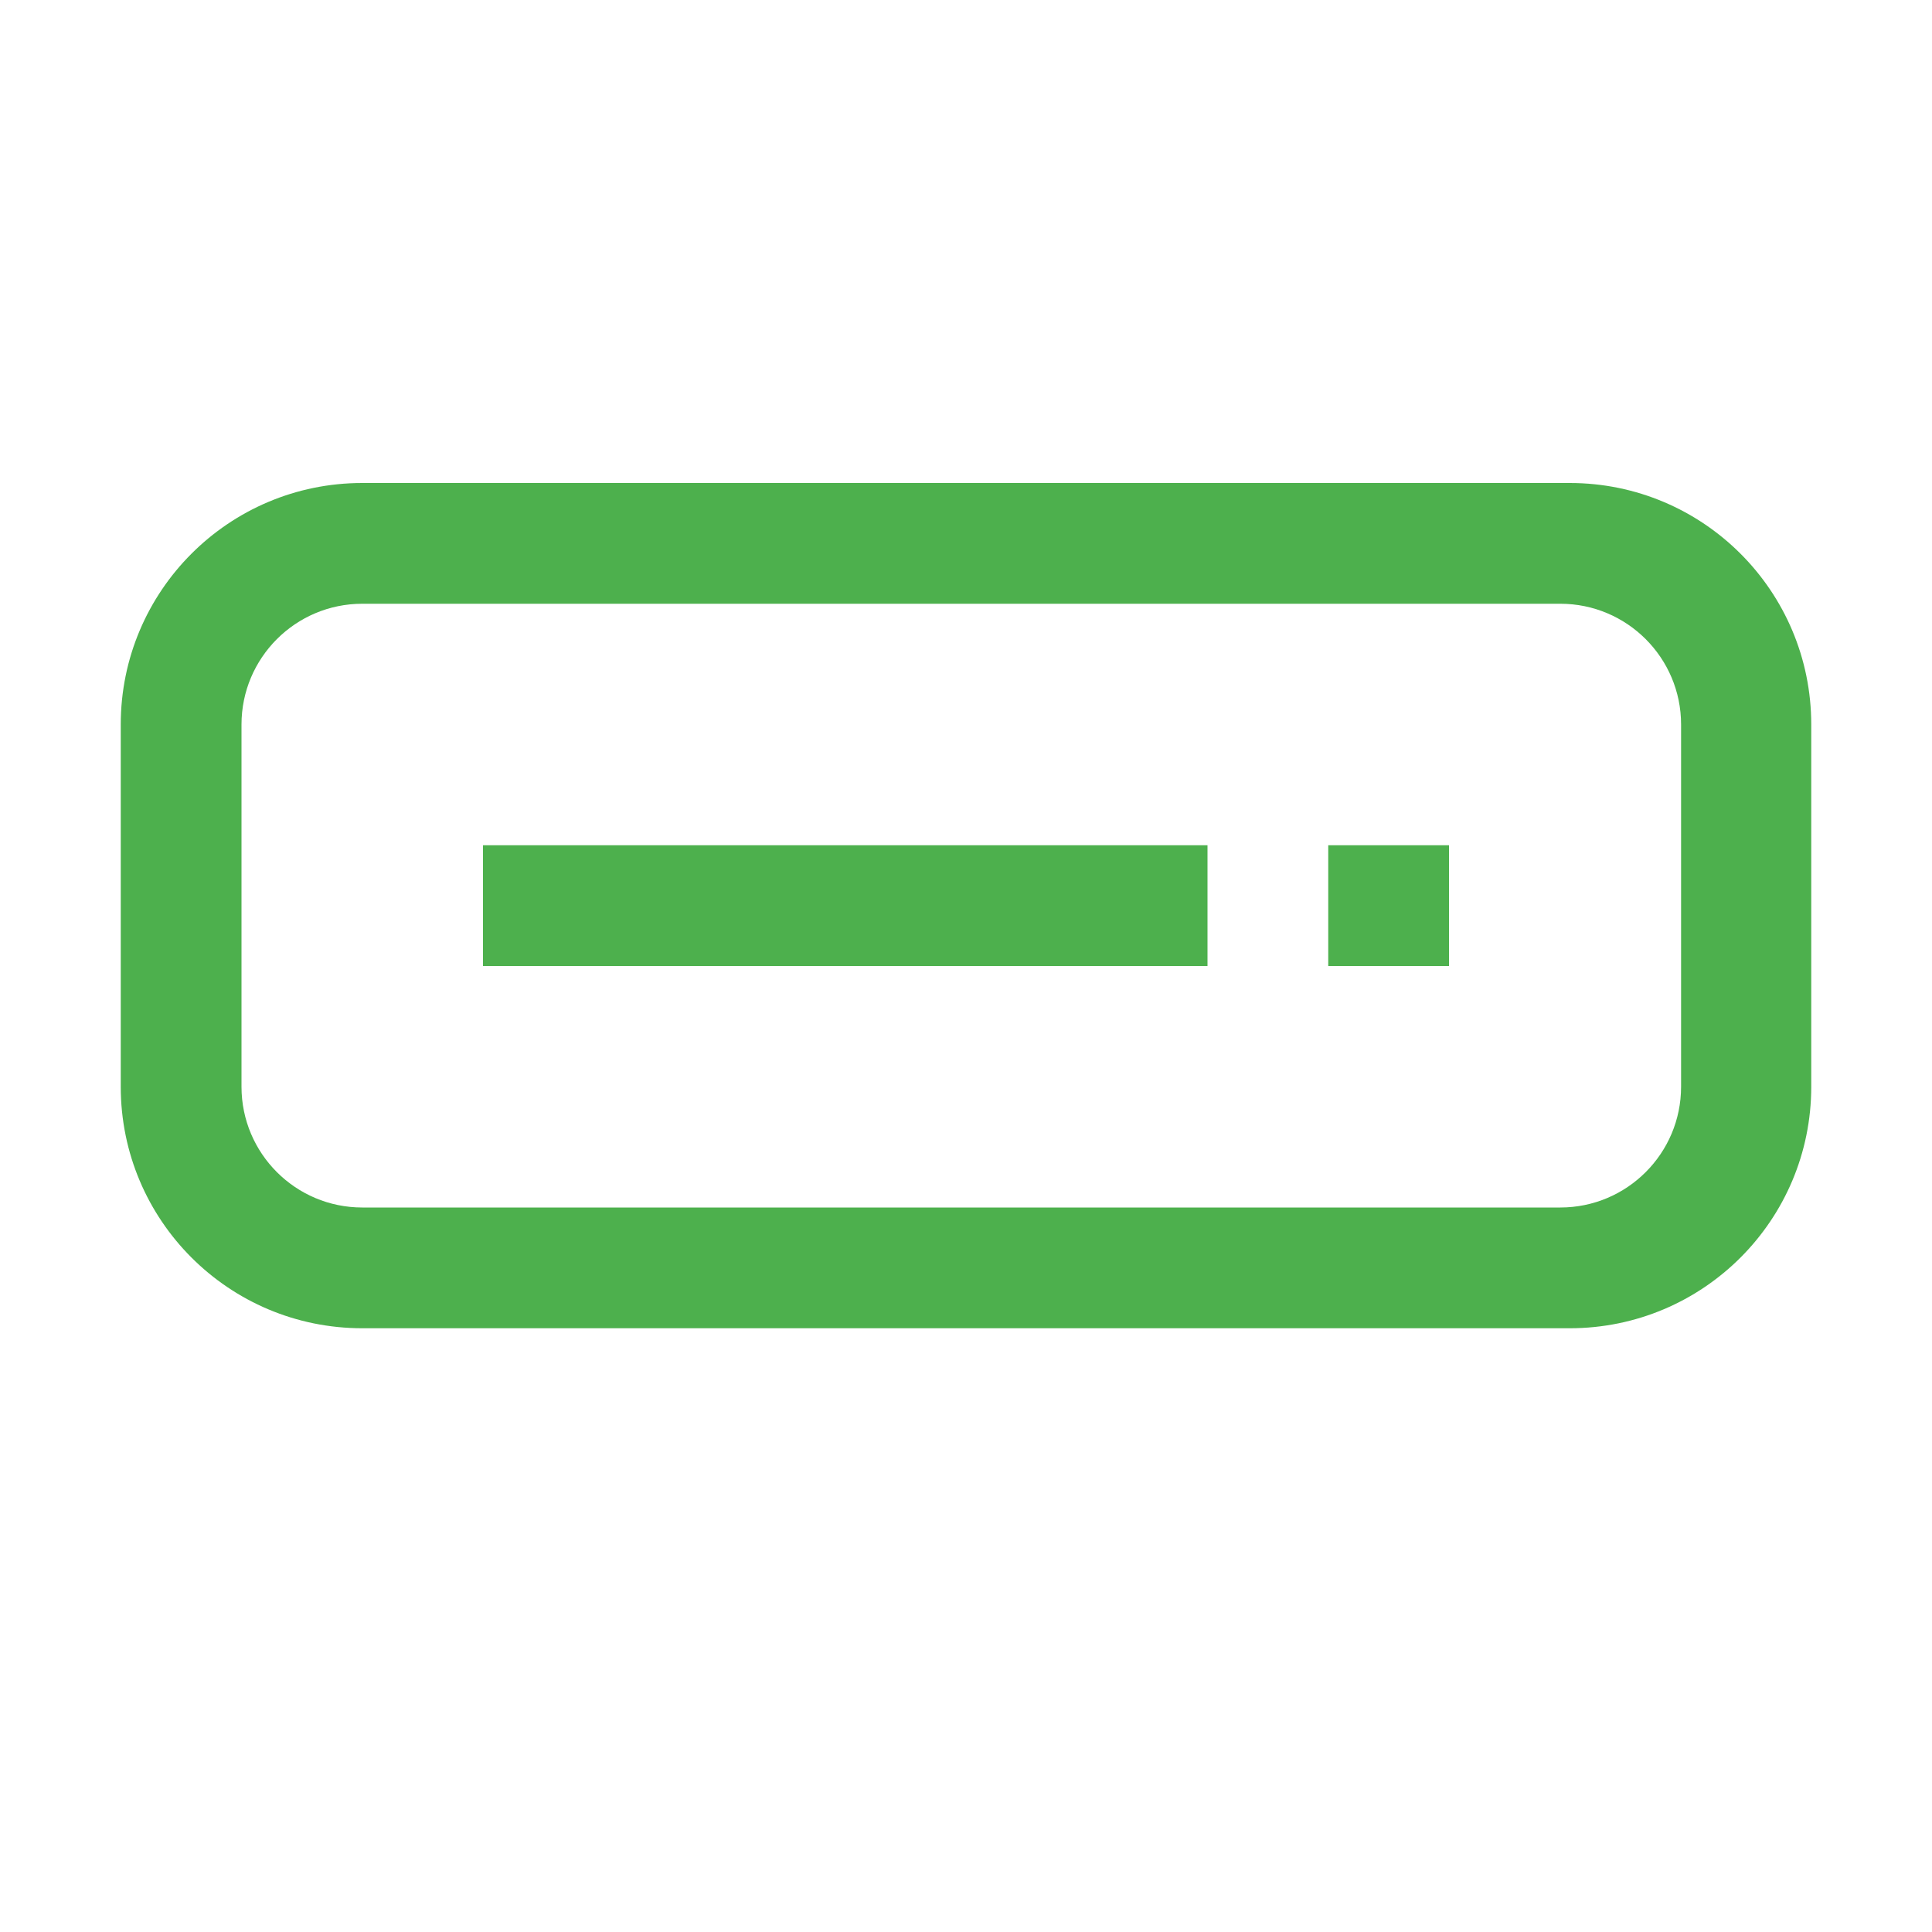 <?xml version="1.0" encoding="UTF-8"?>
<svg width="16px" height="16px" viewBox="0 0 16 16" version="1.1" xmlns="http://www.w3.org/2000/svg" xmlns:xlink="http://www.w3.org/1999/xlink">
    <title>remote_hosts_provider_orchestrator_host_active</title>
    <g id="remote_hosts_provider_orchestrator_host_active" stroke="none" stroke-width="1" fill="none" fill-rule="evenodd">
        <path d="M13,4 C14.105,4 15,4.895 15,6 L15,9 C15,10.105 14.105,11 13,11 L3,11 C1.895,11 1,10.105 1,9 L1,6 C1,4.895 1.895,4 3,4 L13,4 Z M12.922,5 L3,5 C2.448,5 2,5.448 2,6 L2,9 C2,9.552 2.448,10 3,10 L12.922,10 C13.474,10 13.922,9.552 13.922,9 L13.922,6 C13.922,5.448 13.474,5 12.922,5 Z M10,7 L10,8 L4,8 L4,7 L10,7 Z M12,7 L12,8 L11,8 L11,7 L12,7 Z" id="Combined-Shape" fill="#4DB04D"></path>
    </g>
</svg>
